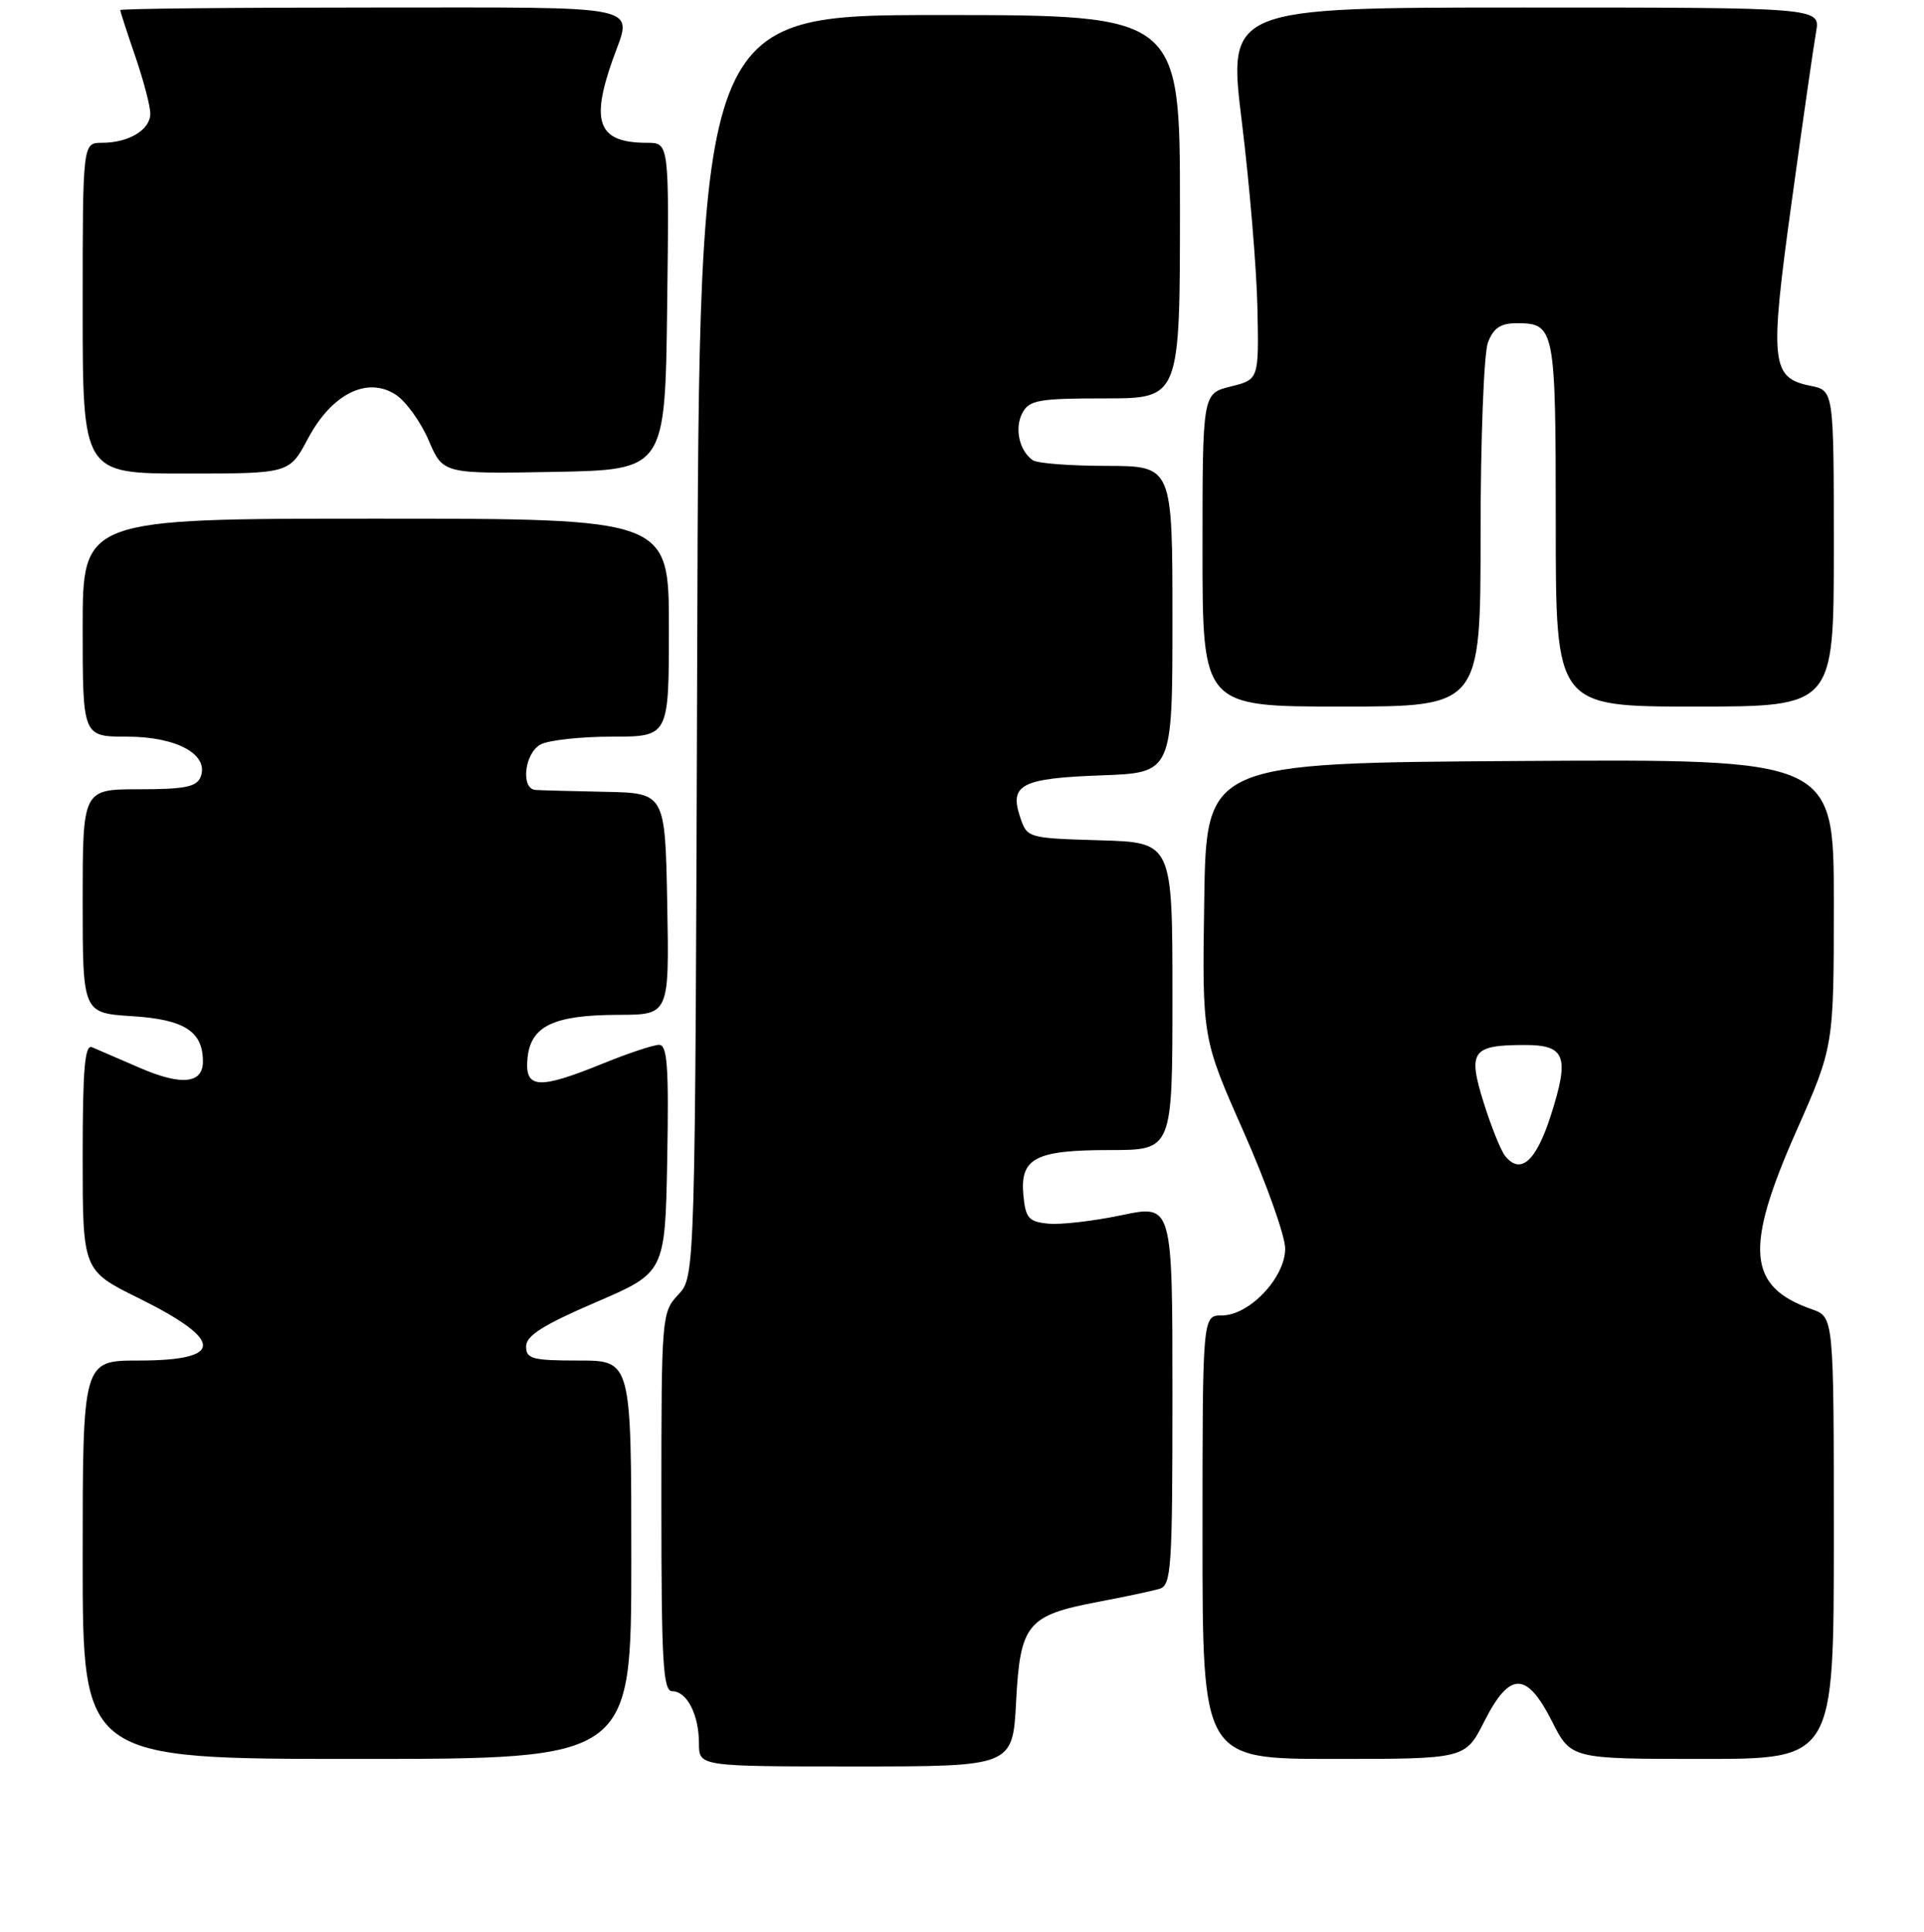<?xml version="1.0" encoding="UTF-8" standalone="no"?>
<!DOCTYPE svg PUBLIC "-//W3C//DTD SVG 1.1//EN" "http://www.w3.org/Graphics/SVG/1.1/DTD/svg11.dtd" >
<svg xmlns="http://www.w3.org/2000/svg" xmlns:xlink="http://www.w3.org/1999/xlink" version="1.1" viewBox="0 0 256 257">
 <g >
 <path fill="currentColor"
d=" M 135.20 226.35 C 135.75 216.01 136.67 214.89 146.18 213.09 C 149.66 212.43 153.29 211.66 154.25 211.38 C 155.86 210.91 156.00 208.80 156.00 185.55 C 156.00 160.24 156.00 160.24 149.25 161.66 C 145.54 162.44 141.15 162.95 139.50 162.79 C 136.88 162.54 136.46 162.06 136.17 159.04 C 135.70 154.06 137.73 153.00 147.69 153.00 C 156.00 153.00 156.00 153.00 156.00 132.54 C 156.00 112.07 156.00 112.07 146.33 111.79 C 136.70 111.50 136.66 111.49 135.72 108.66 C 134.29 104.37 135.92 103.54 146.55 103.15 C 156.00 102.81 156.00 102.81 156.00 82.40 C 156.00 62.00 156.00 62.00 147.25 61.98 C 142.44 61.98 138.02 61.64 137.43 61.23 C 135.62 60.00 134.95 56.96 136.04 54.93 C 136.95 53.22 138.22 53.00 147.04 53.00 C 157.00 53.00 157.00 53.00 157.00 27.50 C 157.00 2.00 157.00 2.00 125.02 2.00 C 93.03 2.00 93.03 2.00 92.77 85.92 C 92.50 169.84 92.50 169.84 90.25 172.23 C 88.04 174.59 88.00 175.07 88.00 199.81 C 88.00 221.27 88.22 225.00 89.46 225.00 C 91.40 225.00 93.00 228.13 93.00 231.93 C 93.00 235.00 93.00 235.00 113.87 235.00 C 134.75 235.00 134.75 235.00 135.20 226.35 Z  M 84.00 207.50 C 84.00 181.00 84.00 181.00 77.00 181.00 C 70.82 181.00 70.00 180.78 70.00 179.12 C 70.00 177.70 72.27 176.26 79.25 173.26 C 88.50 169.29 88.50 169.29 88.78 154.14 C 89.00 141.94 88.79 139.00 87.70 139.00 C 86.95 139.00 83.58 140.12 80.19 141.50 C 71.60 144.99 69.79 144.86 70.19 140.77 C 70.60 136.49 73.67 135.03 82.28 135.01 C 89.05 135.00 89.05 135.00 88.78 120.25 C 88.50 105.50 88.50 105.50 80.50 105.34 C 76.10 105.25 71.94 105.14 71.25 105.09 C 69.25 104.95 69.79 100.18 71.93 99.04 C 73.00 98.47 77.27 98.00 81.43 98.00 C 89.00 98.00 89.00 98.00 89.00 83.50 C 89.00 69.00 89.00 69.00 50.00 69.00 C 11.00 69.00 11.00 69.00 11.00 83.50 C 11.00 98.00 11.00 98.00 16.89 98.00 C 23.49 98.00 27.84 100.37 26.70 103.34 C 26.18 104.68 24.62 105.00 18.53 105.00 C 11.00 105.00 11.00 105.00 11.00 119.88 C 11.00 134.77 11.00 134.77 17.62 135.19 C 24.54 135.63 27.00 137.21 27.00 141.22 C 27.00 144.17 24.15 144.46 18.64 142.08 C 15.81 140.85 12.94 139.61 12.25 139.32 C 11.28 138.91 11.00 142.19 11.00 153.90 C 11.00 169.02 11.00 169.02 18.47 172.71 C 29.86 178.35 29.85 181.00 18.44 181.00 C 11.00 181.00 11.00 181.00 11.00 207.50 C 11.00 234.00 11.00 234.00 47.50 234.00 C 84.00 234.00 84.00 234.00 84.00 207.50 Z  M 197.50 229.00 C 199.25 225.55 200.64 224.00 202.00 224.00 C 203.36 224.00 204.75 225.55 206.50 229.00 C 209.03 234.00 209.03 234.00 226.52 234.00 C 244.00 234.00 244.00 234.00 244.00 204.60 C 244.00 175.20 244.00 175.20 241.08 174.18 C 232.52 171.19 232.08 166.14 239.00 150.50 C 244.00 139.21 244.00 139.21 244.00 120.09 C 244.00 100.98 244.00 100.98 202.25 101.24 C 160.50 101.50 160.50 101.50 160.23 119.80 C 159.95 138.10 159.95 138.10 165.48 150.58 C 168.51 157.44 171.00 164.43 171.00 166.11 C 171.00 169.97 166.23 175.00 162.58 175.00 C 160.00 175.00 160.00 175.00 160.00 204.50 C 160.00 234.00 160.00 234.00 177.48 234.00 C 194.97 234.00 194.97 234.00 197.50 229.00 Z  M 197.00 71.07 C 197.00 58.45 197.44 46.98 197.98 45.57 C 198.70 43.65 199.66 43.00 201.78 43.00 C 206.89 43.00 207.00 43.54 207.00 69.70 C 207.00 94.00 207.00 94.00 225.50 94.00 C 244.00 94.00 244.00 94.00 244.00 72.97 C 244.00 51.95 244.00 51.95 240.91 51.33 C 235.63 50.28 235.43 48.29 238.40 26.81 C 239.86 16.19 241.32 6.04 241.64 4.25 C 242.22 1.00 242.22 1.00 202.79 1.00 C 163.36 1.00 163.36 1.00 165.24 16.25 C 166.27 24.64 167.20 35.77 167.31 41.00 C 167.50 50.49 167.50 50.49 163.75 51.42 C 160.00 52.35 160.00 52.35 160.00 73.18 C 160.00 94.00 160.00 94.00 178.50 94.00 C 197.00 94.00 197.00 94.00 197.00 71.07 Z  M 40.97 58.36 C 44.13 52.40 48.87 50.03 52.66 52.51 C 54.02 53.40 55.99 56.14 57.04 58.59 C 58.95 63.05 58.95 63.05 73.73 62.78 C 88.50 62.50 88.50 62.50 88.77 40.75 C 89.04 19.00 89.04 19.00 86.10 19.00 C 79.64 19.00 78.54 16.38 81.50 8.00 C 84.16 0.46 86.65 1.00 49.50 1.00 C 31.07 1.00 16.00 1.15 16.00 1.34 C 16.00 1.53 16.90 4.30 18.00 7.50 C 19.10 10.70 20.00 14.13 20.00 15.12 C 20.00 17.27 17.13 19.00 13.57 19.00 C 11.00 19.00 11.00 19.00 11.00 41.00 C 11.00 63.00 11.00 63.00 24.75 63.00 C 38.50 63.00 38.50 63.00 40.97 58.36 Z  M 200.27 153.79 C 199.70 153.08 198.41 149.88 197.41 146.68 C 195.28 139.86 195.85 139.04 202.78 139.02 C 208.30 139.00 208.87 140.49 206.35 148.37 C 204.39 154.50 202.33 156.34 200.27 153.79 Z "/>
</g>
</svg>